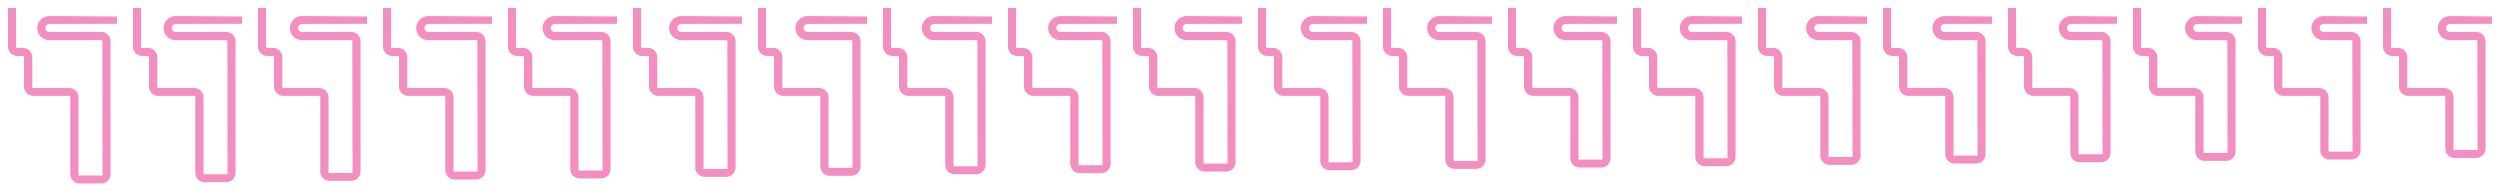 <svg width="9400" height="720" viewBox="0 0 9400 720" fill="none" xmlns="http://www.w3.org/2000/svg">
<path d="M185.578 60.325L440 62.049V89.414L185.919 89.997C177.595 90.016 170.857 96.769 170.857 105.094C170.857 113.435 177.622 120.196 185.963 120.191L380.722 120.068C400.061 120.056 415.744 135.73 415.744 155.069V654.898C415.744 674.216 400.093 689.881 380.775 689.898L299.278 689.969C279.936 689.986 264.247 674.311 264.247 654.969V360.523H125.216C105.886 360.523 90.216 344.853 90.216 325.523V210.624L64.691 210.398C45.482 210.229 30 194.609 30 175.4V30.001L60.507 30V180.077L86.46 180.077C105.79 180.078 121.46 195.747 121.46 215.077V330.944H260.315C279.644 330.944 295.315 346.614 295.315 365.944V660.122H385.528L384.827 150.986H185.271C160.235 150.986 139.94 130.691 139.94 105.655C139.94 80.5 160.423 60.155 185.578 60.325Z" fill="#F28EC0"/>
<path d="M660.581 60.331L910 62.049V89.414L660.919 89.996C652.595 90.016 645.857 96.769 645.857 105.093C645.857 113.435 652.622 120.196 660.964 120.191L850.722 120.069C870.061 120.057 885.744 135.73 885.744 155.069V649.898C885.744 669.216 870.093 684.881 850.775 684.898L769.278 684.969C749.936 684.986 734.247 669.311 734.247 649.969V360.523H595.216C575.886 360.523 560.216 344.853 560.216 325.523V210.624L534.691 210.398C515.482 210.229 500 194.609 500 175.4V30.001L530.507 30V180.077L556.46 180.077C575.79 180.078 591.46 195.747 591.46 215.077V330.944H730.315C749.644 330.944 765.315 346.614 765.315 365.944V655.122H855.528L854.827 150.986H660.268C635.234 150.986 614.94 130.692 614.94 105.658C614.94 80.502 635.425 60.157 660.581 60.331Z" fill="#F28EC0"/>
<path d="M1135.58 60.336L1380 62.049V89.414L1135.92 89.995C1127.59 90.015 1120.86 96.769 1120.86 105.093C1120.86 113.435 1127.62 120.196 1135.96 120.19L1320.72 120.069C1340.06 120.057 1355.74 135.73 1355.74 155.069V644.898C1355.74 664.216 1340.09 679.881 1320.78 679.898L1239.28 679.969C1219.94 679.986 1204.25 664.311 1204.25 644.969V360.523H1065.22C1045.89 360.523 1030.22 344.853 1030.22 325.523V210.624L1004.69 210.398C985.482 210.229 970 194.609 970 175.4V30.001L1000.51 30V180.077L1026.46 180.077C1045.79 180.078 1061.46 195.747 1061.46 215.077V330.944H1200.31C1219.64 330.944 1235.31 346.614 1235.31 365.944V650.122H1325.53L1324.83 150.986H1135.27C1110.23 150.986 1089.94 130.693 1089.94 105.661C1089.94 80.504 1110.43 60.16 1135.58 60.336Z" fill="#F28EC0"/>
<path d="M1610.59 60.342L1850 62.049V89.414L1610.92 89.995C1602.59 90.015 1595.86 96.769 1595.86 105.092C1595.86 113.435 1602.62 120.196 1610.96 120.19L1790.72 120.07C1810.06 120.057 1825.74 135.731 1825.74 155.07V639.898C1825.74 659.216 1810.09 674.881 1790.78 674.898L1709.28 674.969C1689.94 674.986 1674.25 659.311 1674.25 639.969V360.523H1535.22C1515.89 360.523 1500.22 344.853 1500.22 325.523V210.624L1474.69 210.398C1455.48 210.229 1440 194.609 1440 175.4V30.001L1470.51 30V180.077L1496.46 180.077C1515.79 180.078 1531.46 195.747 1531.46 215.077V330.944H1670.31C1689.64 330.944 1705.31 346.614 1705.31 365.944V645.122H1795.53L1794.83 150.986H1610.26C1585.23 150.986 1564.94 130.695 1564.94 105.663C1564.94 80.506 1585.43 60.162 1610.59 60.342Z" fill="#F28EC0"/>
<path d="M2085.59 60.347L2320 62.049V89.414L2085.92 89.994C2077.59 90.015 2070.86 96.768 2070.86 105.092C2070.86 113.434 2077.62 120.196 2085.97 120.19L2260.72 120.07C2280.06 120.057 2295.74 135.731 2295.74 155.07V635.898C2295.74 655.216 2280.09 670.881 2260.78 670.898L2179.28 670.969C2159.94 670.986 2144.25 655.311 2144.25 635.969V360.523H2005.22C1985.89 360.523 1970.22 344.853 1970.22 325.523V210.624L1944.69 210.398C1925.48 210.229 1910 194.609 1910 175.4V30.001L1940.51 30V180.077L1966.46 180.077C1985.79 180.078 2001.46 195.747 2001.46 215.077V330.944H2140.31C2159.64 330.944 2175.31 346.614 2175.31 365.944V641.122H2265.53L2264.83 150.986H2085.26C2060.23 150.986 2039.94 130.696 2039.94 105.666C2039.94 80.508 2060.43 60.165 2085.59 60.347Z" fill="#F28EC0"/>
<path d="M2561.59 60.355L2790 62.049V89.414L2561.92 89.993C2553.59 90.014 2546.86 96.768 2546.86 105.091C2546.86 113.434 2553.62 120.196 2561.97 120.19L2730.72 120.071C2750.06 120.057 2765.74 135.731 2765.74 155.071V629.898C2765.74 649.216 2750.09 664.881 2730.78 664.898L2649.28 664.969C2629.94 664.986 2614.25 649.311 2614.25 629.969V360.523H2475.22C2455.89 360.523 2440.22 344.853 2440.22 325.523V210.624L2414.69 210.398C2395.48 210.229 2380 194.609 2380 175.4V30.001L2410.51 30V180.077L2436.46 180.077C2455.79 180.078 2471.46 195.747 2471.46 215.077V330.944H2610.31C2629.64 330.944 2645.31 346.614 2645.31 365.944V635.122H2735.53L2734.83 150.986H2561.26C2536.23 150.986 2515.94 130.698 2515.94 105.67C2515.94 80.511 2536.43 60.168 2561.59 60.355Z" fill="#F28EC0"/>
<path d="M3036.6 60.361L3260 62.049V89.414L3036.92 89.992C3028.59 90.014 3021.86 96.767 3021.86 105.091C3021.86 113.434 3028.62 120.196 3036.97 120.189L3200.72 120.072C3220.06 120.058 3235.74 135.732 3235.74 155.072V625.898C3235.74 645.216 3220.09 660.881 3200.78 660.898L3119.28 660.969C3099.94 660.986 3084.25 645.311 3084.25 625.969V360.523H2945.22C2925.89 360.523 2910.22 344.853 2910.22 325.523V210.624L2884.69 210.398C2865.48 210.229 2850 194.609 2850 175.4V30.001L2880.51 30V180.077L2906.46 180.077C2925.79 180.078 2941.46 195.747 2941.46 215.077V330.944H3080.31C3099.64 330.944 3115.31 346.614 3115.31 365.944V631.122H3205.53L3204.83 150.986H3036.25C3011.23 150.986 2990.94 130.699 2990.94 105.673C2990.94 80.513 3011.44 60.171 3036.6 60.361Z" fill="#F28EC0"/>
<path d="M3511.6 60.368L3730 62.049V89.414L3511.92 89.991C3503.59 90.013 3496.86 96.767 3496.86 105.09C3496.86 113.434 3503.62 120.195 3511.97 120.189L3670.72 120.072C3690.06 120.058 3705.74 135.732 3705.74 155.072V619.898C3705.74 639.216 3690.09 654.881 3670.78 654.898L3589.28 654.969C3569.94 654.986 3554.25 639.311 3554.25 619.969V360.523H3415.22C3395.89 360.523 3380.22 344.853 3380.22 325.523V210.624L3354.69 210.398C3335.48 210.229 3320 194.609 3320 175.4V30.001L3350.51 30V180.077L3376.46 180.077C3395.79 180.078 3411.46 195.747 3411.46 215.077V330.944H3550.31C3569.64 330.944 3585.31 346.614 3585.31 365.944V625.122H3675.53L3674.83 150.986H3511.25C3486.23 150.986 3465.94 130.7 3465.94 105.676C3465.94 80.516 3486.44 60.174 3511.6 60.368Z" fill="#F28EC0"/>
<path d="M3986.6 60.374L4200 62.049V89.414L3986.92 89.99C3978.59 90.013 3971.86 96.767 3971.86 105.09C3971.86 113.433 3978.62 120.195 3986.97 120.189L4140.72 120.073C4160.06 120.058 4175.74 135.733 4175.74 155.073V615.898C4175.74 635.216 4160.09 650.881 4140.78 650.898L4059.28 650.969C4039.94 650.986 4024.25 635.311 4024.25 615.969V360.523H3885.22C3865.89 360.523 3850.22 344.853 3850.22 325.523V210.624L3824.69 210.398C3805.48 210.229 3790 194.609 3790 175.4V30.001L3820.51 30V180.077L3846.46 180.077C3865.79 180.078 3881.46 195.747 3881.46 215.077V330.944H4020.31C4039.64 330.944 4055.31 346.614 4055.31 365.944V621.122H4145.53L4144.83 150.986H3986.25C3961.22 150.986 3940.94 130.702 3940.94 105.68C3940.94 80.519 3961.44 60.177 3986.6 60.374Z" fill="#F28EC0"/>
<path d="M4461.61 60.381L4670 62.049V89.414L4461.91 89.99C4453.59 90.013 4446.86 96.766 4446.86 105.089C4446.86 113.433 4453.62 120.195 4461.97 120.189L4610.72 120.074C4630.06 120.059 4645.74 135.733 4645.74 155.074V609.898C4645.74 629.216 4630.09 644.881 4610.78 644.898L4529.28 644.969C4509.94 644.986 4494.25 629.311 4494.25 609.969V360.523H4355.22C4335.89 360.523 4320.22 344.853 4320.22 325.523V210.624L4294.69 210.398C4275.48 210.229 4260 194.609 4260 175.4V30.001L4290.51 30V180.077L4316.46 180.077C4335.79 180.078 4351.46 195.747 4351.46 215.077V330.944H4490.31C4509.64 330.944 4525.31 346.614 4525.31 365.944V615.122H4615.53L4614.83 150.986H4461.24C4436.22 150.986 4415.94 130.704 4415.94 105.683C4415.94 80.521 4436.44 60.18 4461.61 60.381Z" fill="#F28EC0"/>
<path d="M4936.61 60.389L5140 62.049V89.414L4936.91 89.989C4928.59 90.012 4921.86 96.766 4921.86 105.088C4921.86 113.433 4928.62 120.195 4936.97 120.188L5080.72 120.074C5100.06 120.059 5115.74 135.733 5115.74 155.074V604.898C5115.74 624.216 5100.09 639.881 5080.78 639.898L4999.28 639.969C4979.94 639.986 4964.25 624.311 4964.25 604.969V360.523H4825.22C4805.89 360.523 4790.22 344.853 4790.22 325.523V210.624L4764.69 210.398C4745.48 210.229 4730 194.609 4730 175.4V30.001L4760.51 30V180.077L4786.46 180.077C4805.79 180.078 4821.46 195.747 4821.46 215.077V330.944H4960.31C4979.64 330.944 4995.31 346.614 4995.31 365.944V610.122H5085.53L5084.83 150.986H4936.24C4911.22 150.986 4890.94 130.705 4890.94 105.687C4890.94 80.524 4911.45 60.183 4936.61 60.389Z" fill="#F28EC0"/>
<path d="M5411.61 60.397L5610 62.049V89.414L5411.91 89.988C5403.59 90.012 5396.86 96.765 5396.86 105.088C5396.86 113.432 5403.62 120.195 5411.97 120.188L5550.72 120.075C5570.06 120.059 5585.74 135.734 5585.74 155.075V599.898C5585.74 619.216 5570.09 634.881 5550.78 634.898L5469.28 634.969C5449.94 634.986 5434.25 619.311 5434.25 599.969V360.523H5295.22C5275.89 360.523 5260.22 344.853 5260.22 325.523V210.624L5234.69 210.398C5215.48 210.229 5200 194.609 5200 175.4V30.001L5230.51 30V180.077L5256.46 180.077C5275.79 180.078 5291.46 195.747 5291.46 215.077V330.944H5430.31C5449.64 330.944 5465.31 346.614 5465.31 365.944V605.122H5555.53L5554.83 150.986H5411.24C5386.22 150.986 5365.94 130.707 5365.94 105.691C5365.94 80.527 5386.45 60.187 5411.61 60.397Z" fill="#F28EC0"/>
<path d="M5886.62 60.404L6080 62.049V89.414L5886.91 89.987C5878.59 90.011 5871.86 96.765 5871.86 105.087C5871.86 113.432 5878.63 120.195 5886.97 120.188L6020.72 120.076C6040.06 120.06 6055.74 135.734 6055.74 155.076V594.898C6055.74 614.216 6040.09 629.881 6020.78 629.898L5939.28 629.969C5919.94 629.986 5904.25 614.311 5904.25 594.969V360.523H5765.22C5745.89 360.523 5730.22 344.853 5730.22 325.523V210.624L5704.69 210.398C5685.48 210.229 5670 194.609 5670 175.4V30.001L5700.51 30V180.077L5726.46 180.077C5745.79 180.078 5761.46 195.747 5761.46 215.077V330.944H5900.31C5919.64 330.944 5935.31 346.614 5935.31 365.944V600.122H6025.53L6024.83 150.986H5886.23C5861.22 150.986 5840.94 130.709 5840.94 105.695C5840.94 80.53 5861.45 60.191 5886.62 60.404Z" fill="#F28EC0"/>
<path d="M6361.62 60.413L6550 62.049V89.414L6361.91 89.986C6353.59 90.011 6346.86 96.764 6346.86 105.086C6346.86 113.432 6353.63 120.195 6361.97 120.187L6490.71 120.077C6510.06 120.06 6525.74 135.735 6525.74 155.077V589.898C6525.74 609.216 6510.09 624.881 6490.78 624.898L6409.28 624.969C6389.94 624.986 6374.25 609.311 6374.25 589.969V360.523H6235.22C6215.89 360.523 6200.22 344.853 6200.22 325.523V210.624L6174.69 210.398C6155.48 210.229 6140 194.609 6140 175.4V30.001L6170.51 30V180.077L6196.46 180.077C6215.79 180.078 6231.46 195.747 6231.46 215.077V330.944H6370.31C6389.64 330.944 6405.31 346.614 6405.31 365.944V595.122H6495.53L6494.83 150.986H6361.23C6336.22 150.986 6315.94 130.71 6315.94 105.699C6315.94 80.533 6336.46 60.194 6361.62 60.413Z" fill="#F28EC0"/>
<path d="M6836.63 60.422L7020 62.049V89.414L6836.91 89.984C6828.59 90.01 6821.86 96.764 6821.86 105.086C6821.86 113.431 6828.63 120.194 6836.97 120.187L6960.71 120.077C6980.06 120.06 6995.74 135.735 6995.74 155.077V584.898C6995.74 604.216 6980.09 619.881 6960.78 619.898L6879.28 619.969C6859.94 619.986 6844.25 604.311 6844.25 584.969V360.523H6705.22C6685.89 360.523 6670.22 344.853 6670.22 325.523V210.624L6644.69 210.398C6625.48 210.229 6610 194.609 6610 175.4V30.001L6640.51 30V180.077L6666.46 180.077C6685.79 180.078 6701.46 195.747 6701.46 215.077V330.944H6840.31C6859.64 330.944 6875.31 346.614 6875.31 365.944V590.122H6965.53L6964.83 150.986H6836.22C6811.21 150.986 6790.94 130.712 6790.94 105.703C6790.94 80.537 6811.46 60.198 6836.63 60.422Z" fill="#F28EC0"/>
<path d="M7311.63 60.431L7490 62.049V89.414L7311.91 89.983C7303.59 90.01 7296.86 96.763 7296.86 105.085C7296.86 113.431 7303.63 120.194 7311.97 120.187L7430.71 120.078C7450.05 120.061 7465.74 135.736 7465.74 155.078V579.898C7465.74 599.216 7450.09 614.881 7430.78 614.898L7349.28 614.969C7329.94 614.986 7314.25 599.311 7314.25 579.969V360.523H7175.22C7155.89 360.523 7140.22 344.853 7140.22 325.523V210.624L7114.69 210.398C7095.48 210.229 7080 194.609 7080 175.4V30.001L7110.51 30V180.077L7136.46 180.077C7155.79 180.078 7171.46 195.747 7171.46 215.077V330.944H7310.31C7329.64 330.944 7345.31 346.614 7345.31 365.944V585.122H7435.53L7434.83 150.986H7311.22C7286.21 150.986 7265.94 130.714 7265.94 105.708C7265.94 80.54 7286.46 60.202 7311.63 60.431Z" fill="#F28EC0"/>
<path d="M7786.63 60.44L7960 62.049V89.414L7786.91 89.982C7778.59 90.009 7771.86 96.763 7771.86 105.084C7771.86 113.43 7778.63 120.194 7786.97 120.186L7900.71 120.079C7920.05 120.061 7935.74 135.737 7935.74 155.079V574.898C7935.74 594.216 7920.09 609.881 7900.78 609.898L7819.28 609.969C7799.94 609.986 7784.25 594.311 7784.25 574.969V360.523H7645.22C7625.89 360.523 7610.22 344.853 7610.22 325.523V210.624L7584.69 210.398C7565.48 210.229 7550 194.609 7550 175.4V30.001L7580.51 30V180.077L7606.46 180.077C7625.79 180.078 7641.46 195.747 7641.46 215.077V330.944H7780.31C7799.64 330.944 7815.31 346.614 7815.31 365.944V580.122H7905.53L7904.83 150.986H7786.21C7761.21 150.986 7740.94 130.717 7740.94 105.712C7740.94 80.544 7761.47 60.206 7786.63 60.44Z" fill="#F28EC0"/>
<path d="M8261.64 60.45L8430 62.049V89.414L8261.91 89.981C8253.59 90.009 8246.86 96.762 8246.86 105.083C8246.86 113.43 8253.63 120.194 8261.97 120.186L8370.71 120.08C8390.05 120.062 8405.74 135.737 8405.74 155.08V569.898C8405.74 589.216 8390.09 604.881 8370.78 604.898L8289.28 604.969C8269.94 604.986 8254.25 589.311 8254.25 569.969V360.523H8115.22C8095.89 360.523 8080.22 344.853 8080.22 325.523V210.624L8054.69 210.398C8035.48 210.229 8020 194.609 8020 175.4V30.001L8050.51 30V180.077L8076.46 180.077C8095.79 180.078 8111.46 195.747 8111.46 215.077V330.944H8250.31C8269.64 330.944 8285.31 346.614 8285.31 365.944V575.122H8375.53L8374.83 150.986H8261.21C8236.21 150.986 8215.94 130.719 8215.94 105.717C8215.94 80.548 8236.47 60.211 8261.64 60.45Z" fill="#F28EC0"/>
<path d="M8736.64 60.461L8900 62.049V89.414L8736.91 89.979C8728.59 90.008 8721.86 96.761 8721.86 105.082C8721.86 113.429 8728.63 120.194 8736.98 120.185L8840.71 120.082C8860.05 120.062 8875.74 135.738 8875.74 155.082V564.898C8875.74 584.216 8860.09 599.881 8840.78 599.898L8759.28 599.969C8739.94 599.986 8724.25 584.311 8724.25 564.969V360.523H8585.22C8565.89 360.523 8550.22 344.853 8550.22 325.523V210.624L8524.69 210.398C8505.48 210.229 8490 194.609 8490 175.4V30.001L8520.51 30V180.077L8546.46 180.077C8565.79 180.078 8581.46 195.747 8581.46 215.077V330.944H8720.31C8739.64 330.944 8755.31 346.614 8755.31 365.944V570.122H8845.53L8844.83 150.986H8736.2C8711.21 150.986 8690.94 130.721 8690.94 105.722C8690.94 80.552 8711.47 60.216 8736.64 60.461Z" fill="#F28EC0"/>
<path d="M9211.65 60.471L9370 62.049V89.414L9211.91 89.978C9203.59 90.007 9196.86 96.761 9196.86 105.081C9196.86 113.429 9203.63 120.193 9211.98 120.185L9310.71 120.083C9330.05 120.063 9345.74 135.739 9345.74 155.083V558.898C9345.74 578.216 9330.09 593.881 9310.78 593.898L9229.28 593.969C9209.94 593.986 9194.25 578.311 9194.25 558.969V360.523H9055.22C9035.89 360.523 9020.22 344.853 9020.22 325.523V210.624L8994.69 210.398C8975.48 210.229 8960 194.609 8960 175.4V30.001L8990.51 30V180.077L9016.46 180.077C9035.79 180.078 9051.46 195.747 9051.46 215.077V330.944H9190.31C9209.64 330.944 9225.31 346.614 9225.31 365.944V564.122H9315.53L9314.83 150.986H9211.2C9186.2 150.986 9165.94 130.723 9165.94 105.728C9165.94 80.556 9186.48 60.221 9211.65 60.471Z" fill="#F28EC0"/>
</svg>
